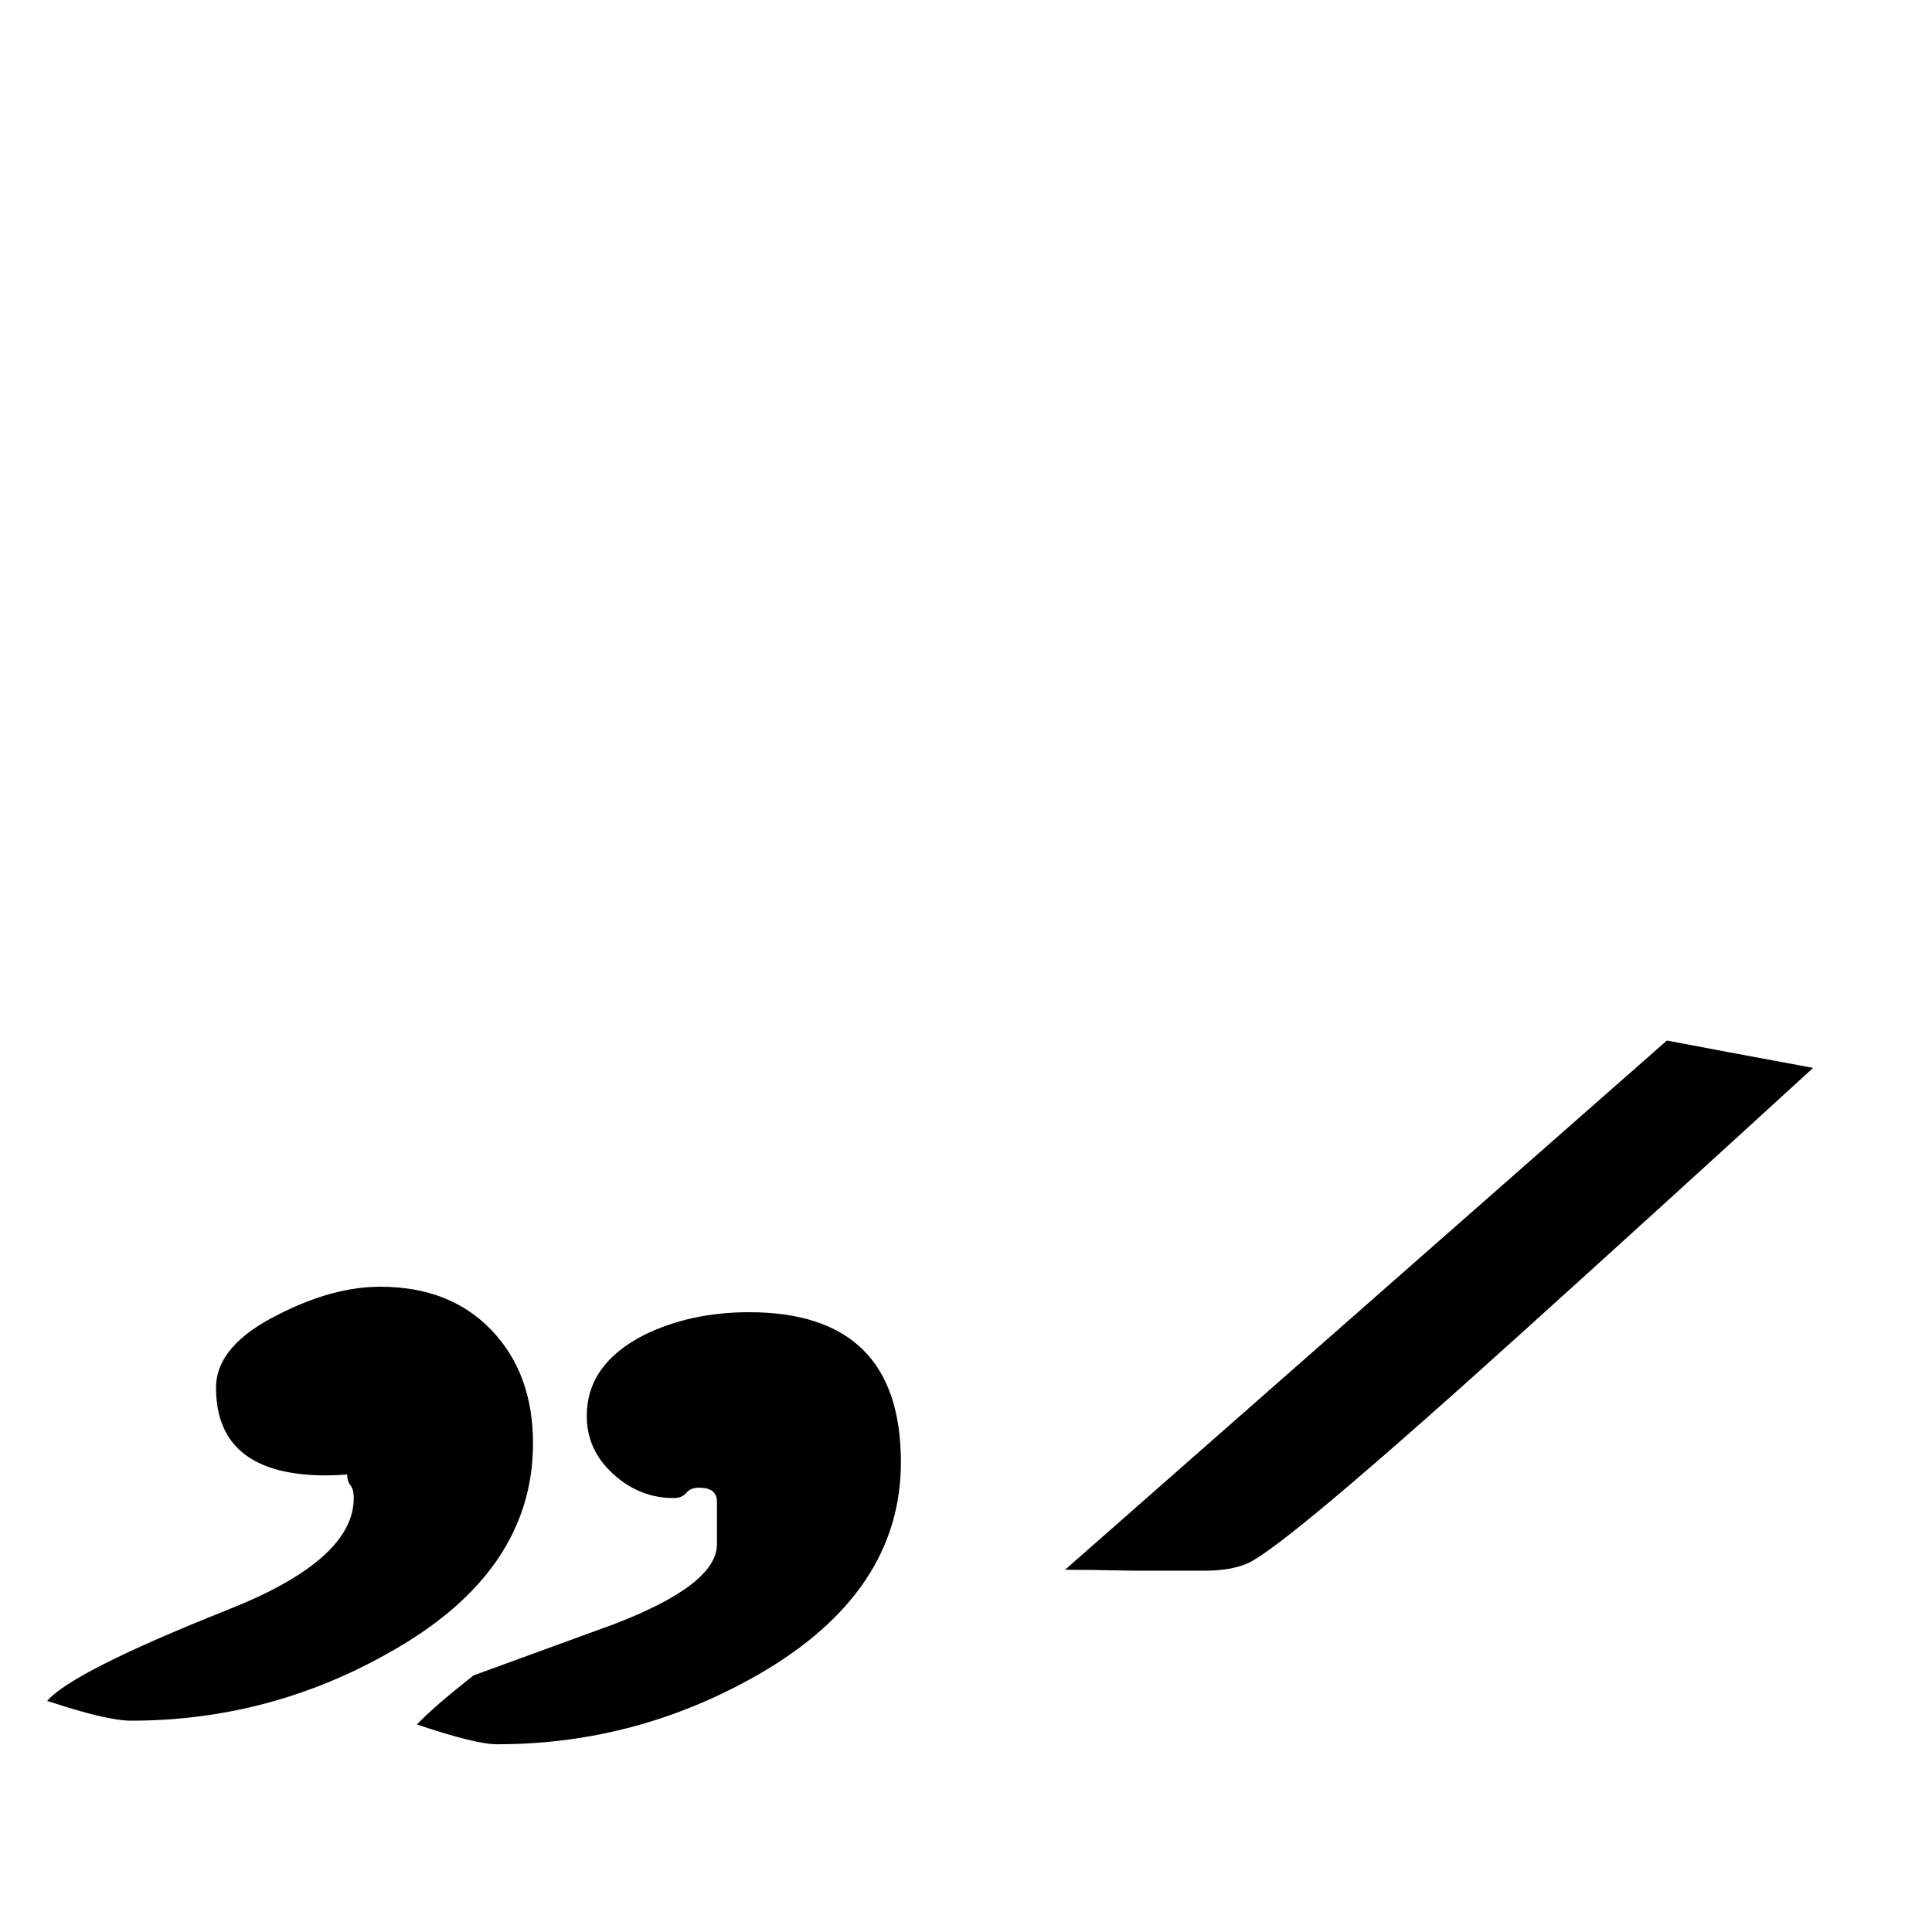 <?xml version="1.0" standalone="no"?>
<!DOCTYPE svg PUBLIC "-//W3C//DTD SVG 1.1//EN" "http://www.w3.org/Graphics/SVG/1.1/DTD/svg11.dtd" >
<svg viewBox="0 -442 2048 2048">
  <g transform="matrix(1 0 0 -1 0 1606)">
   <path fill="currentColor"
d="M1922 916q-154 -141 -309 -281q-249 -225 -290 -244q-18 -8 -46 -8h-74q-52 1 -74 1l638 561q52 -10 155 -29zM955 498q0 -138 -151 -225q-129 -74 -277 -74q-23 0 -85 21q18 19 60 52l148 54q110 42 110 85v45q0 15 -19 15q-9 0 -13.5 -5.5t-13.5 -5.5q-36 0 -64 25.5
t-28 61.5q0 55 61 86q49 24 111 24q161 0 161 -159zM565 518q0 -136 -151 -221q-128 -73 -275 -73q-26 0 -89 21q27 31 190 96q135 53 135 119q0 9 -3.5 13.5t-3.5 11.5q-12 -1 -22 -1q-117 0 -117 93q0 45 67 78q57 29 107 29q74 0 118 -46t44 -120z" />
  </g>

</svg>
